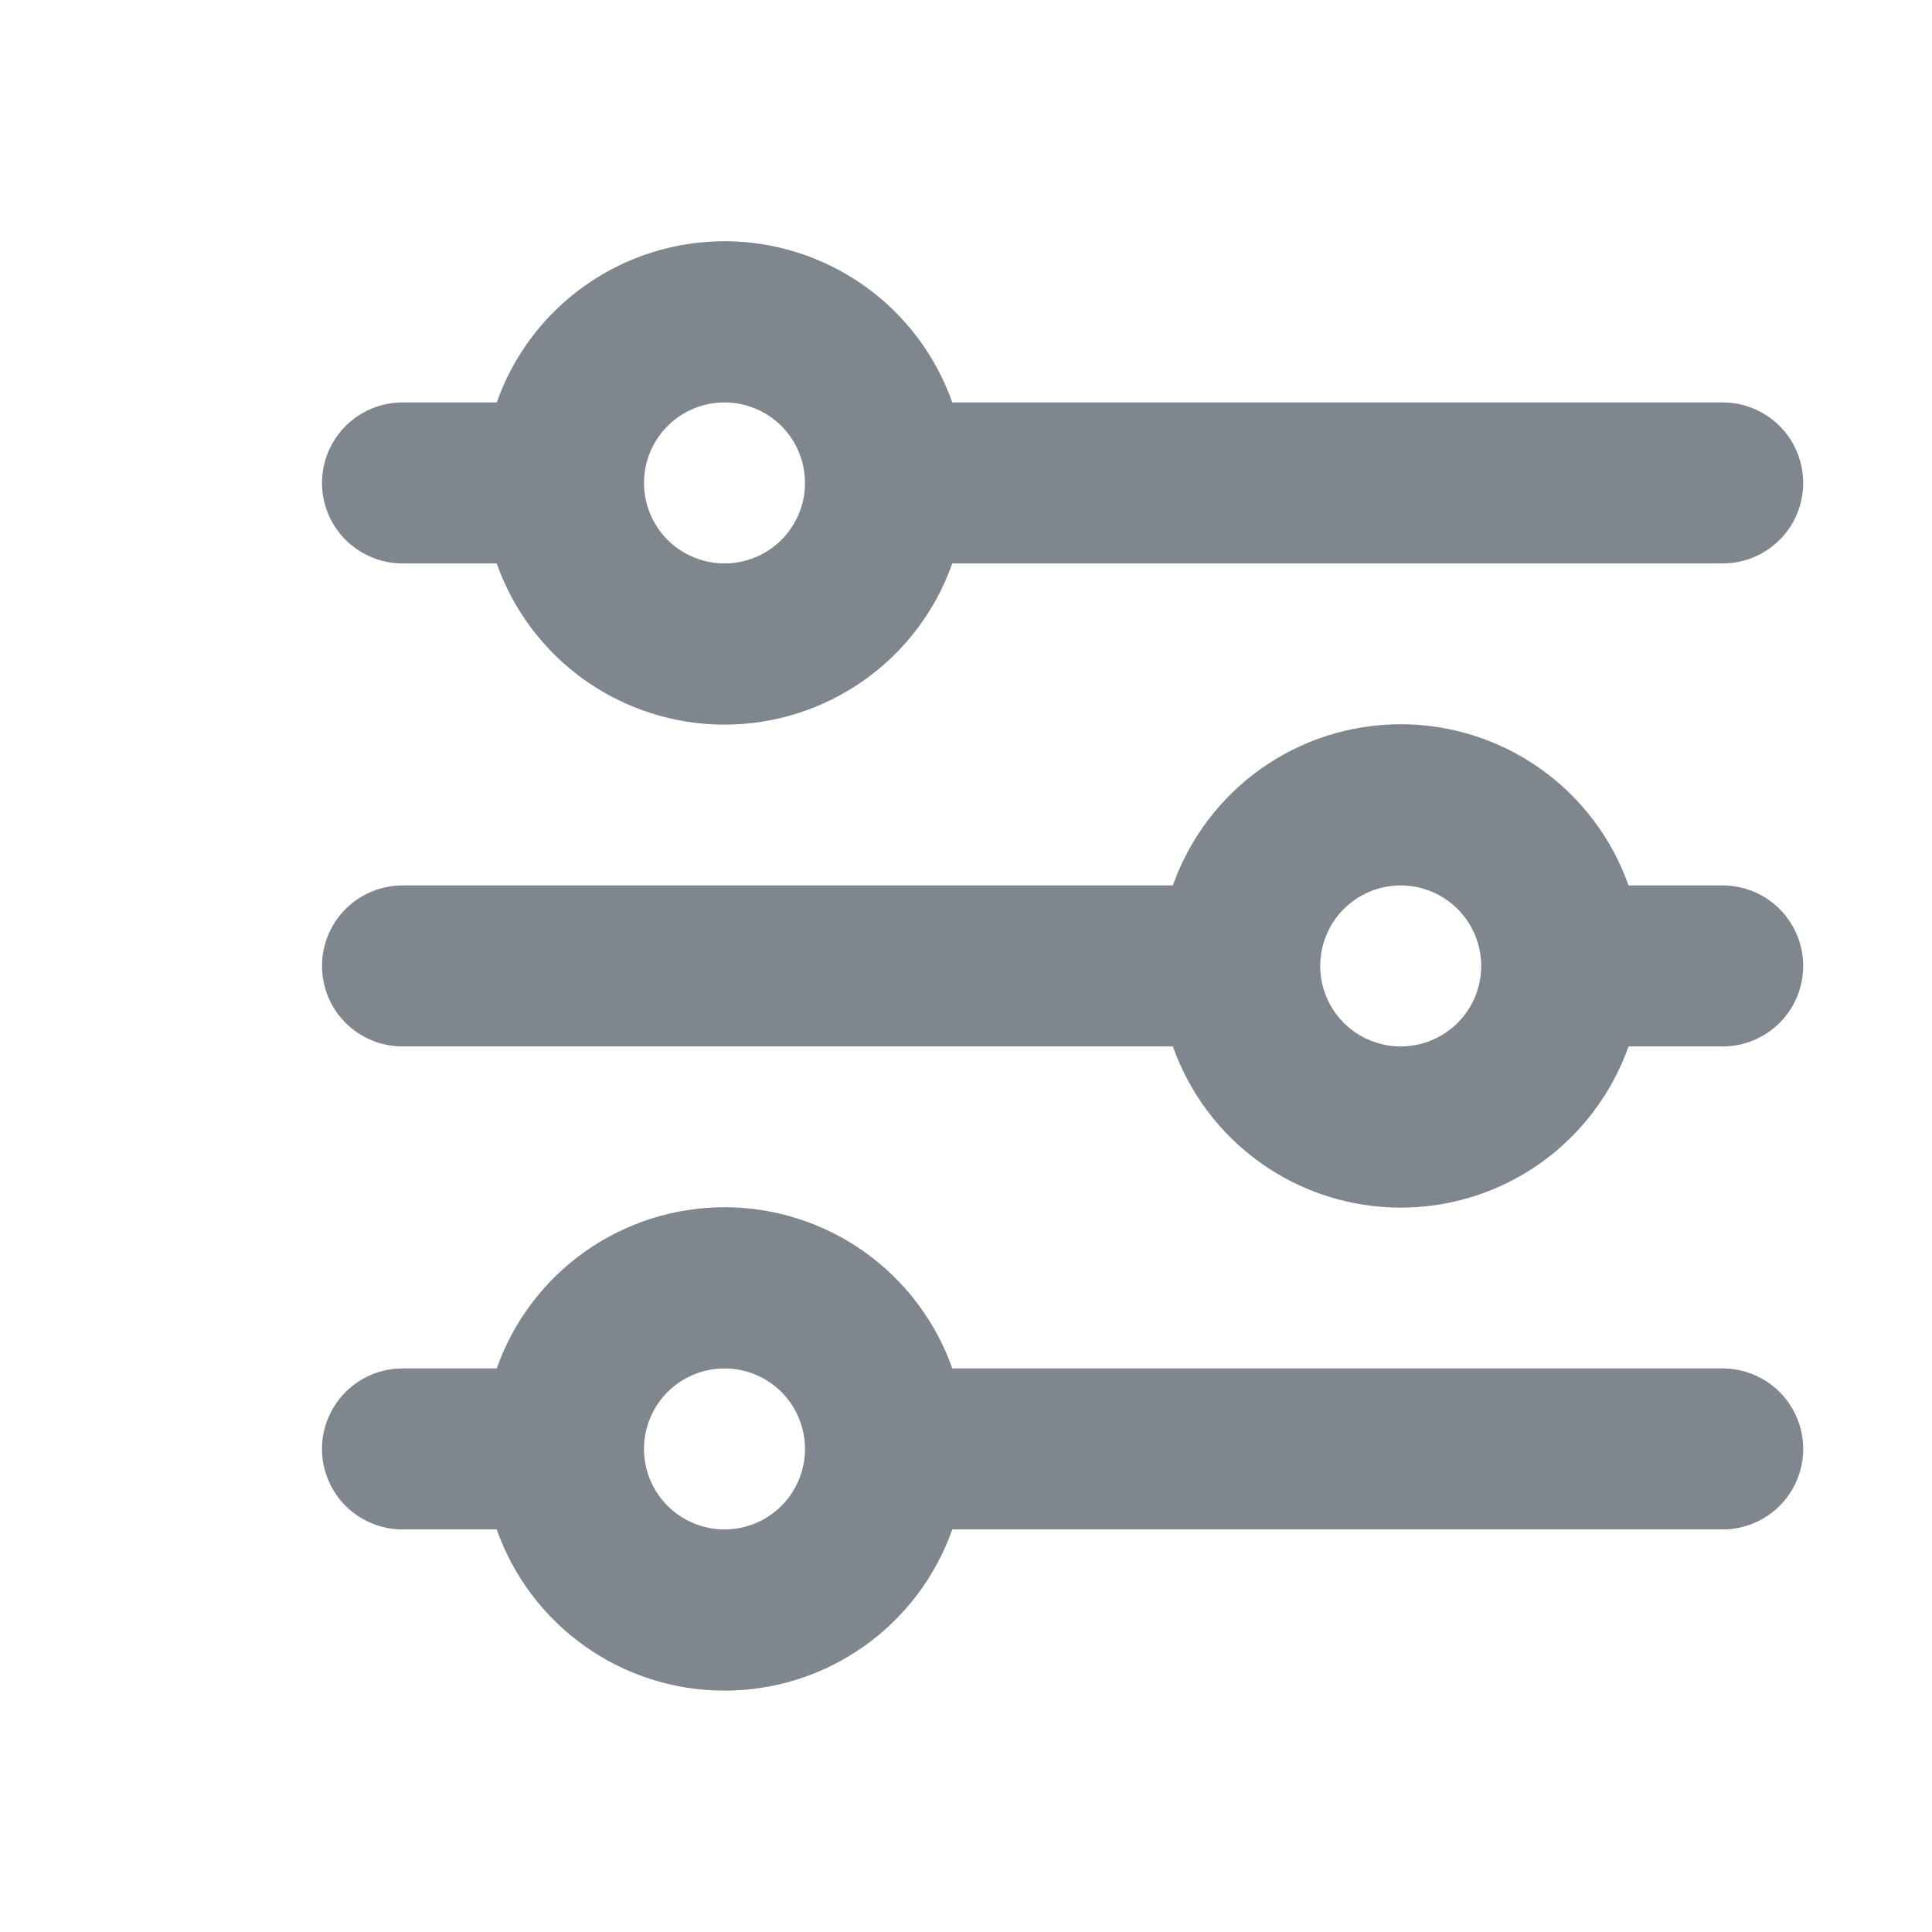 <svg width="30" height="30" viewBox="0 0 30 30" fill="none" xmlns="http://www.w3.org/2000/svg">
<g id="mi:filter">
<path id="Vector" d="M11.25 6.249C10.918 6.249 10.601 6.381 10.366 6.615C10.132 6.85 10 7.168 10 7.499C10 7.831 10.132 8.149 10.366 8.383C10.601 8.617 10.918 8.749 11.25 8.749C11.582 8.749 11.899 8.617 12.134 8.383C12.368 8.149 12.5 7.831 12.5 7.499C12.5 7.168 12.368 6.85 12.134 6.615C11.899 6.381 11.582 6.249 11.25 6.249ZM7.713 6.249C7.971 5.517 8.45 4.883 9.083 4.435C9.717 3.987 10.474 3.746 11.25 3.746C12.026 3.746 12.783 3.987 13.417 4.435C14.05 4.883 14.529 5.517 14.787 6.249H26.75C27.081 6.249 27.399 6.381 27.634 6.615C27.868 6.85 28 7.168 28 7.499C28 7.831 27.868 8.149 27.634 8.383C27.399 8.617 27.081 8.749 26.75 8.749H14.787C14.529 9.481 14.05 10.115 13.417 10.563C12.783 11.011 12.026 11.252 11.25 11.252C10.474 11.252 9.717 11.011 9.083 10.563C8.45 10.115 7.971 9.481 7.713 8.749H6.25C5.918 8.749 5.601 8.617 5.366 8.383C5.132 8.149 5 7.831 5 7.499C5 7.168 5.132 6.85 5.366 6.615C5.601 6.381 5.918 6.249 6.25 6.249H7.713ZM21.75 13.749C21.419 13.749 21.101 13.881 20.866 14.115C20.632 14.35 20.5 14.668 20.5 14.999C20.5 15.331 20.632 15.649 20.866 15.883C21.101 16.117 21.419 16.249 21.75 16.249C22.081 16.249 22.399 16.117 22.634 15.883C22.868 15.649 23 15.331 23 14.999C23 14.668 22.868 14.35 22.634 14.115C22.399 13.881 22.081 13.749 21.75 13.749ZM18.212 13.749C18.471 13.017 18.95 12.383 19.583 11.935C20.217 11.487 20.974 11.246 21.75 11.246C22.526 11.246 23.283 11.487 23.917 11.935C24.55 12.383 25.029 13.017 25.288 13.749H26.75C27.081 13.749 27.399 13.881 27.634 14.115C27.868 14.35 28 14.668 28 14.999C28 15.331 27.868 15.649 27.634 15.883C27.399 16.117 27.081 16.249 26.75 16.249H25.288C25.029 16.981 24.55 17.615 23.917 18.063C23.283 18.512 22.526 18.752 21.75 18.752C20.974 18.752 20.217 18.512 19.583 18.063C18.95 17.615 18.471 16.981 18.212 16.249H6.25C5.918 16.249 5.601 16.117 5.366 15.883C5.132 15.649 5 15.331 5 14.999C5 14.668 5.132 14.35 5.366 14.115C5.601 13.881 5.918 13.749 6.25 13.749H18.212ZM11.25 21.249C10.918 21.249 10.601 21.381 10.366 21.615C10.132 21.85 10 22.168 10 22.499C10 22.831 10.132 23.149 10.366 23.383C10.601 23.617 10.918 23.749 11.25 23.749C11.582 23.749 11.899 23.617 12.134 23.383C12.368 23.149 12.5 22.831 12.5 22.499C12.5 22.168 12.368 21.85 12.134 21.615C11.899 21.381 11.582 21.249 11.25 21.249ZM7.713 21.249C7.971 20.517 8.45 19.883 9.083 19.435C9.717 18.987 10.474 18.746 11.25 18.746C12.026 18.746 12.783 18.987 13.417 19.435C14.05 19.883 14.529 20.517 14.787 21.249H26.75C27.081 21.249 27.399 21.381 27.634 21.615C27.868 21.85 28 22.168 28 22.499C28 22.831 27.868 23.149 27.634 23.383C27.399 23.617 27.081 23.749 26.75 23.749H14.787C14.529 24.481 14.05 25.115 13.417 25.563C12.783 26.012 12.026 26.252 11.25 26.252C10.474 26.252 9.717 26.012 9.083 25.563C8.45 25.115 7.971 24.481 7.713 23.749H6.25C5.918 23.749 5.601 23.617 5.366 23.383C5.132 23.149 5 22.831 5 22.499C5 22.168 5.132 21.85 5.366 21.615C5.601 21.381 5.918 21.249 6.25 21.249H7.713Z" fill="#7F868D"/>
</g>
</svg>
